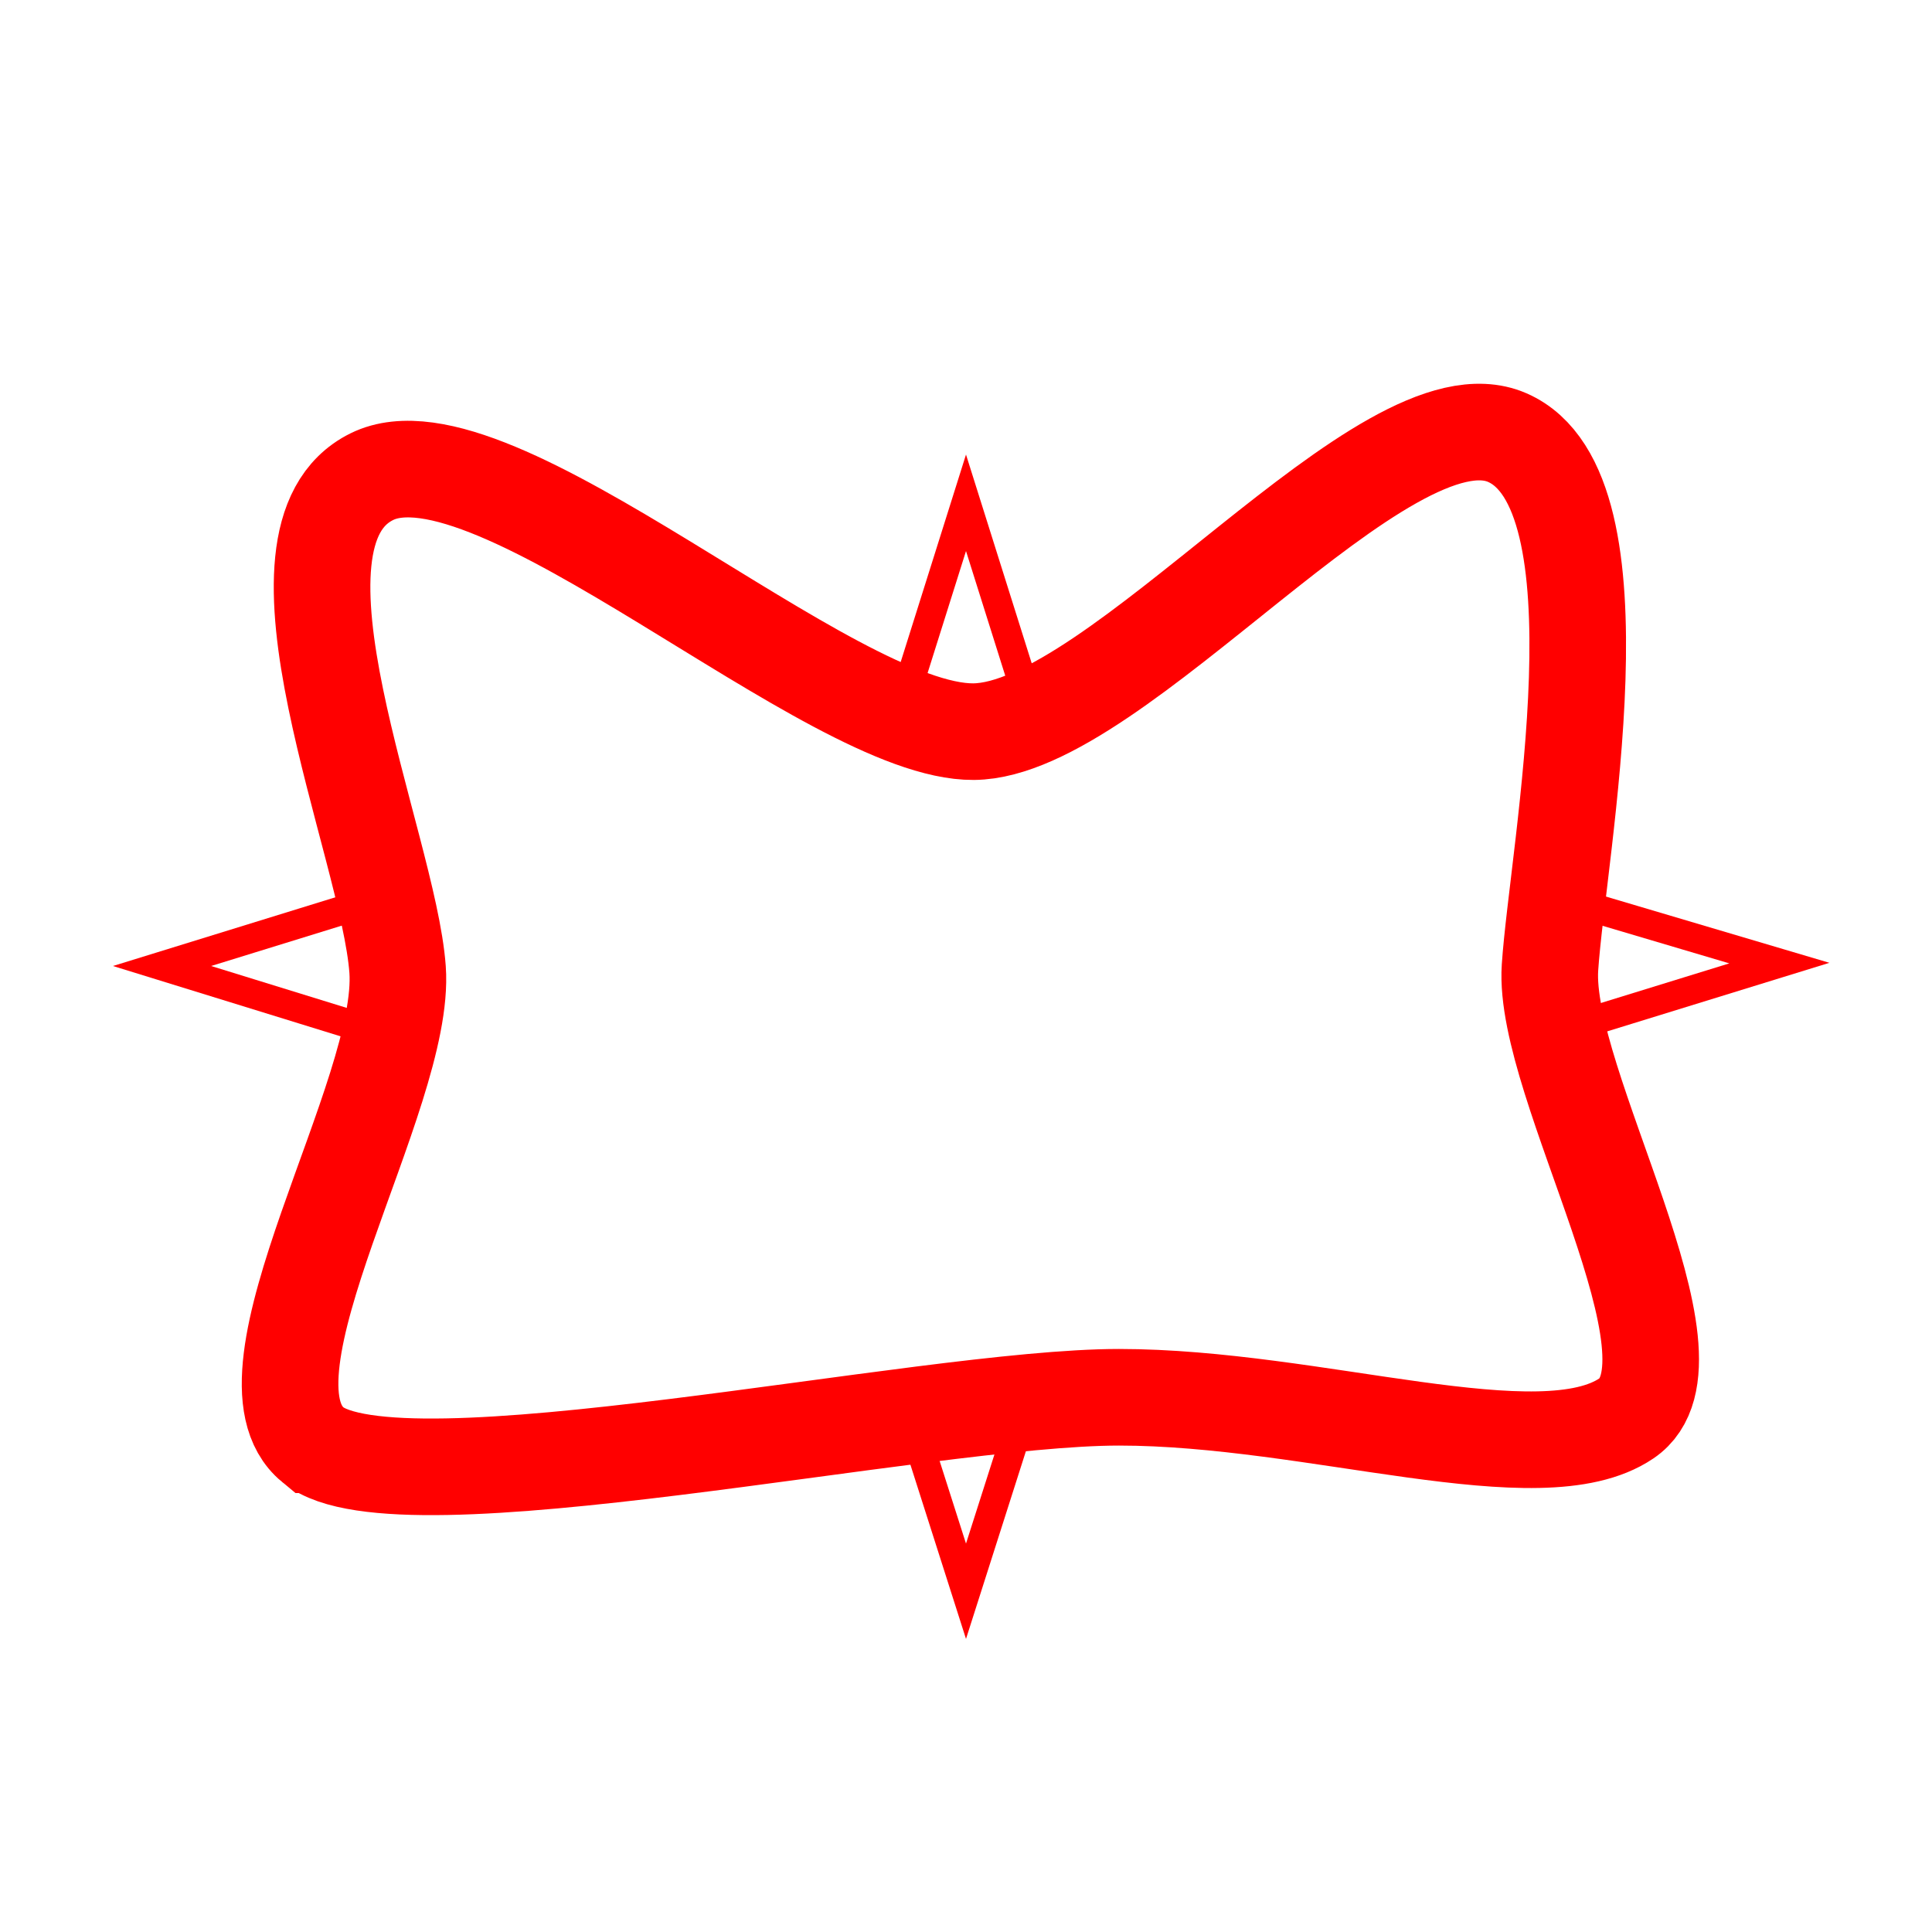 <?xml version="1.0" encoding="UTF-8" standalone="no"?>
<svg width="200" version="1.1" height="200" id="svg2" xmlns="http://www.w3.org/2000/svg">
   <msbl Angle="90" Attitude="1" Type="msbl_KidneyArea" Name="" id="dsc2994" Border_ID="path4140" />
   <_3D Model="" id="_3D3024" />
   <path
      style="fill:none;stroke:#ff0000;stroke-width:10;stroke-linecap:butt;stroke-linejoin:miter;stroke-miterlimit:4;stroke-dasharray:none;stroke-opacity:1"
      id="path4140"
      d="m 32.386,149.558 c 8.74,7.208 63.143,-4.913 83.448,-4.913 20.305,0 43.623,8.211 52.526,2.19 8.903,-6.021 -8.708,-34.593 -7.906,-46.675 0.802,-12.082 8.179,-49.345 -4.415,-54.857 -12.594,-5.512 -40.33,30.311 -55.248,30.437 -14.917,0.126 -49.722,-32.616 -62.303,-26.393 -12.581,6.223 1.733,38.037 2.67,51.018 0.937,12.981 -17.513,41.985 -8.773,49.193 z" />
   <path PartDirection="AdhereToBorder_Outward" origin="160,100" style="stroke:#ff0000;stroke-width:3px;fill:none;"
      id="path4143" d="M 159.343,107.368 184.2,99.699 159.343,92.331" angle="0" />
   <path PartDirection="AdhereToBorder_Outward" origin="100,143" style="stroke:#ff0000;stroke-width:3px;fill:none;"
      id="path4141" d="m 107.068,142.576 -7.068,22.15 -7.068,-22.15" angle="270" />
   <path PartDirection="AdhereToBorder_Outward" origin="100,73" style="stroke:#ff0000;stroke-width:3px;fill:none;"
      id="path4139" d="M 107.068,74.501 100,52.049 92.932,74.501" angle="90" />
   <path PartDirection="AdhereToBorder_Outward" origin="39,100" style="stroke:#ff0000;stroke-width:3px;fill:none;"
      id="path3784" d="m 40.623,92.632 -23.85,7.368 23.85,7.368" angle="180" />
</svg>